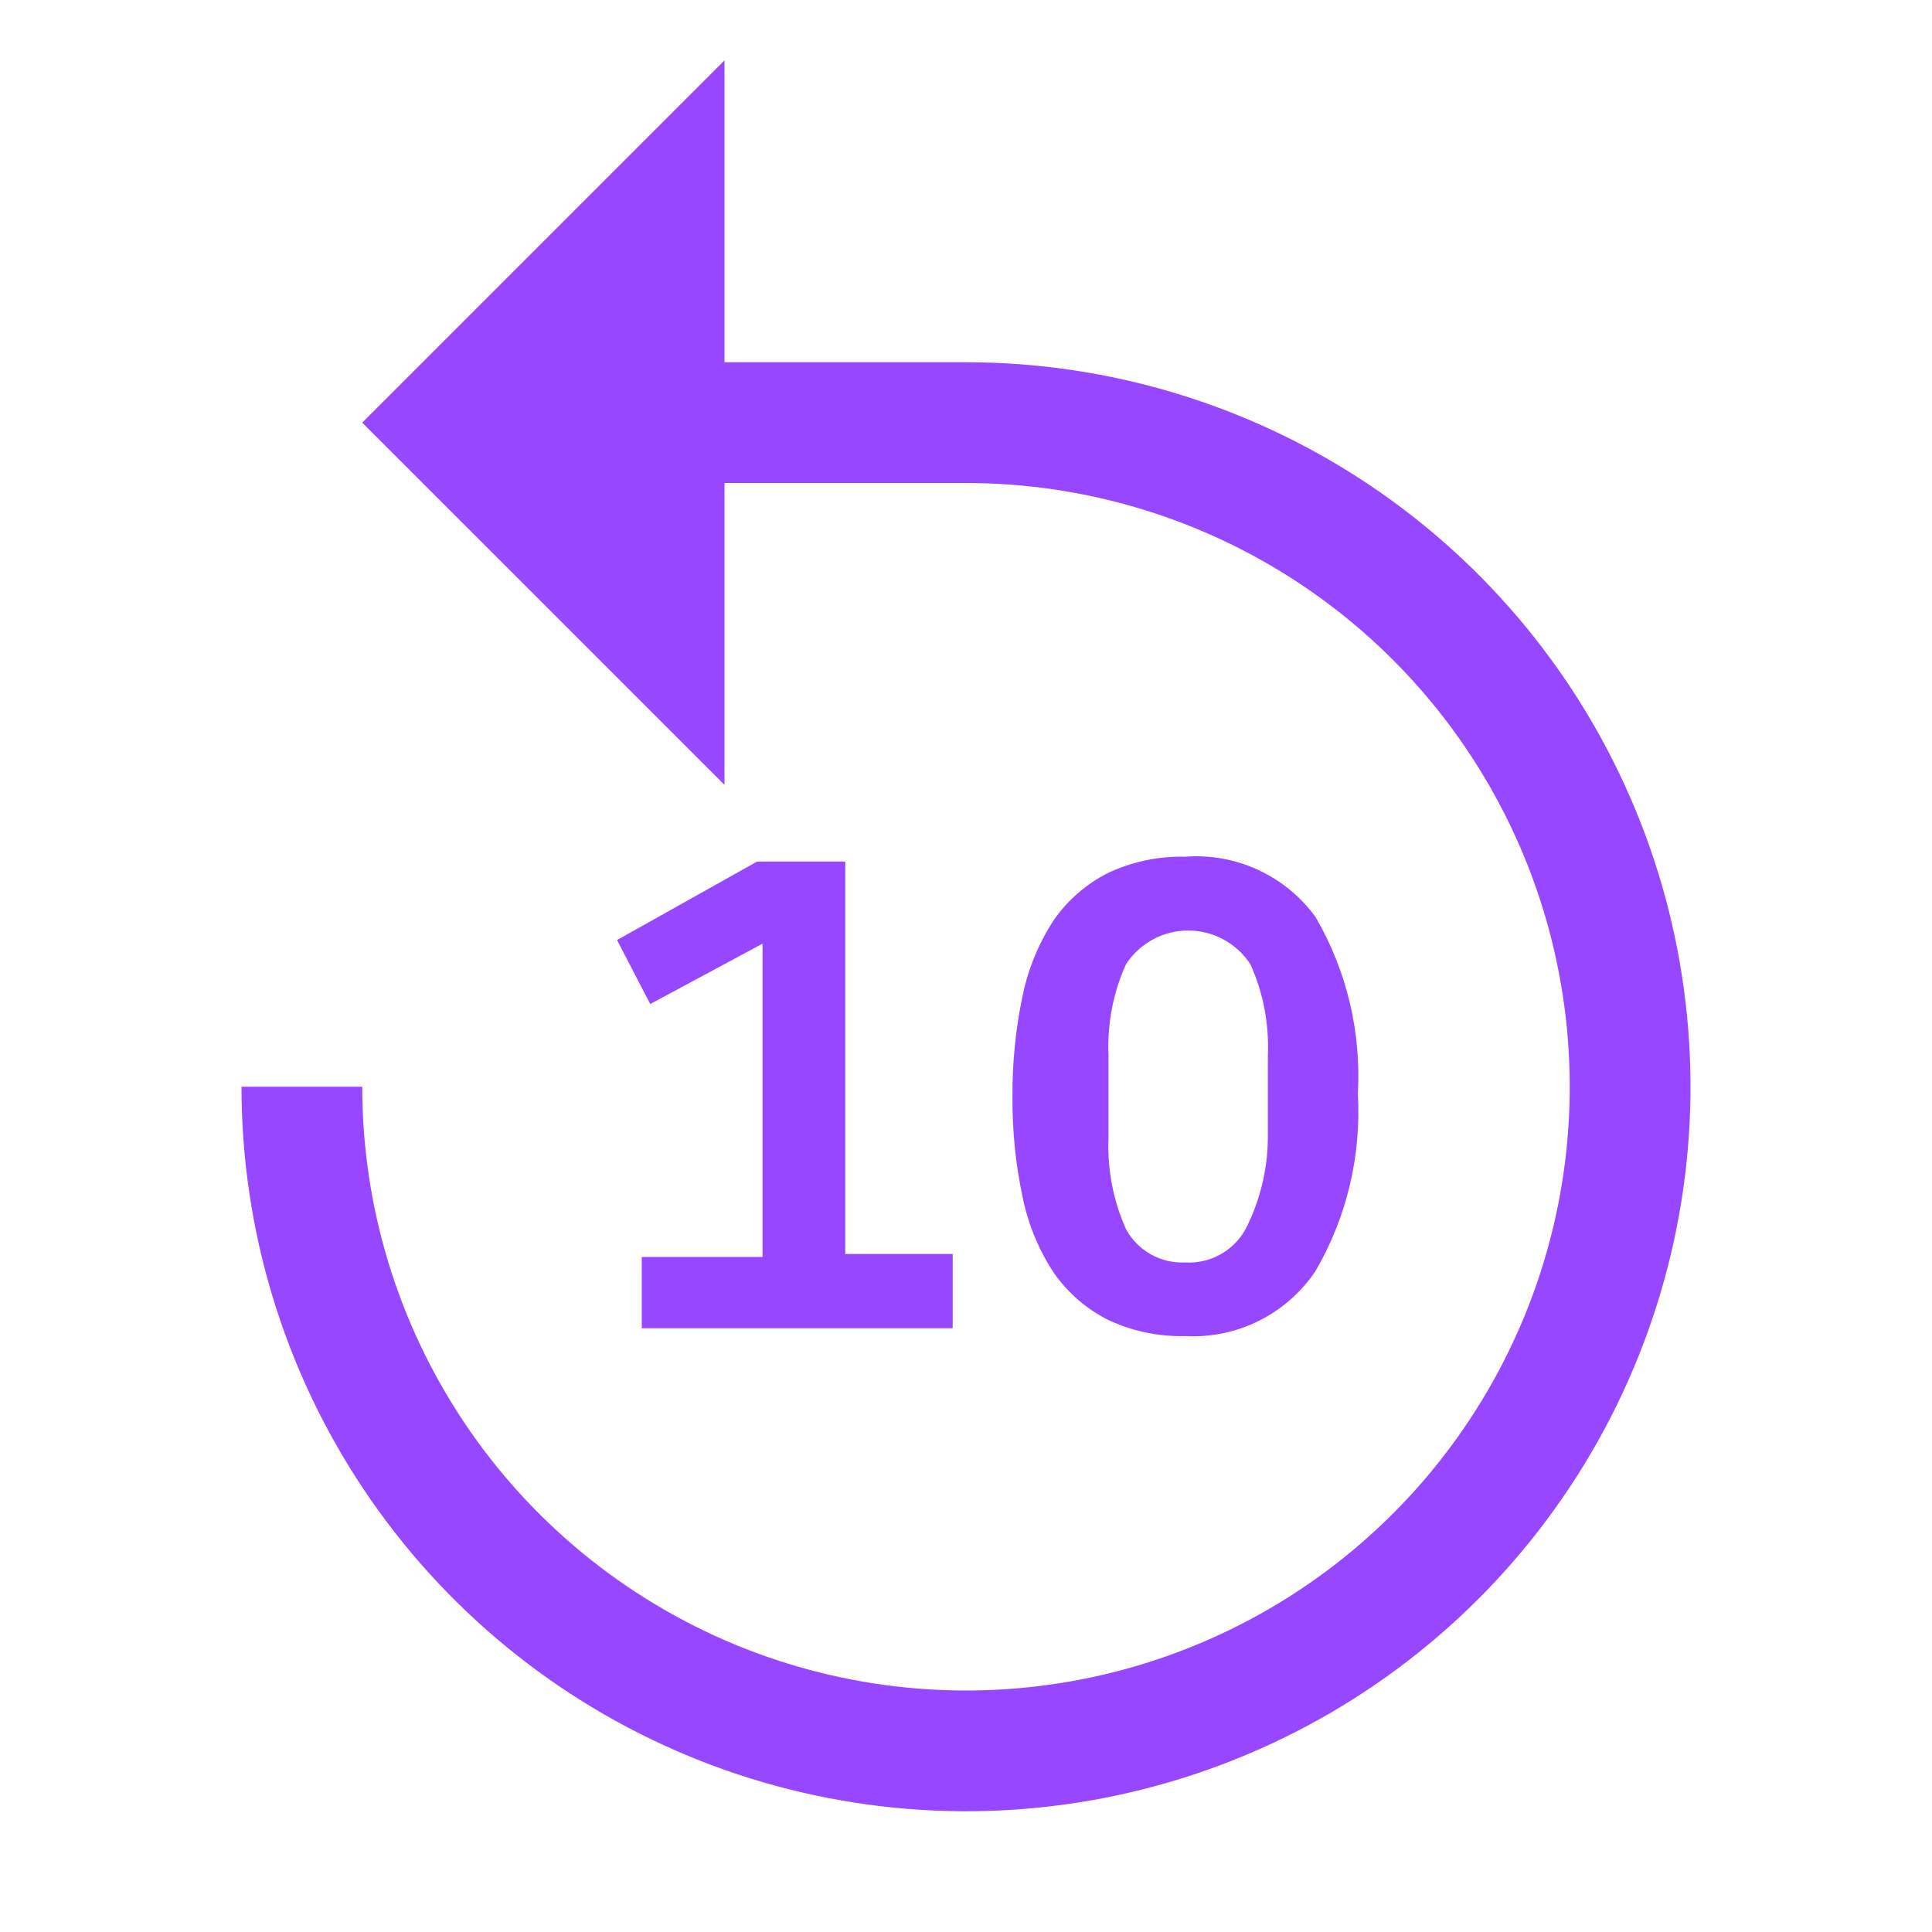 <svg width="50" height="50" viewBox="0 0 50 50" fill="none" xmlns="http://www.w3.org/2000/svg">
<path d="M6.25 28.125C6.25 31.833 7.35 35.459 9.41 38.542C11.47 41.625 14.399 44.029 17.825 45.448C21.251 46.867 25.021 47.238 28.658 46.515C32.295 45.791 35.636 44.005 38.258 41.383C40.88 38.761 42.666 35.42 43.39 31.783C44.113 28.146 43.742 24.376 42.323 20.95C40.904 17.524 38.5 14.595 35.417 12.535C32.334 10.475 28.708 9.375 25 9.375H18.75V1.562L9.375 10.938L18.75 20.312V12.5H25C28.09 12.5 31.111 13.416 33.681 15.133C36.25 16.85 38.253 19.291 39.436 22.146C40.618 25.001 40.928 28.142 40.325 31.173C39.722 34.204 38.234 36.988 36.048 39.173C33.863 41.359 31.079 42.847 28.048 43.45C25.017 44.053 21.876 43.743 19.021 42.561C16.166 41.378 13.725 39.375 12.008 36.806C10.291 34.236 9.375 31.215 9.375 28.125H6.25Z" fill="#9747FF"/>
<path d="M30.672 34.578C29.982 34.595 29.297 34.451 28.672 34.156C28.117 33.875 27.64 33.462 27.281 32.953C26.888 32.36 26.613 31.697 26.469 31C26.284 30.137 26.195 29.257 26.203 28.375C26.197 27.493 26.286 26.613 26.469 25.75C26.615 25.054 26.891 24.392 27.281 23.797C27.64 23.288 28.117 22.875 28.672 22.594C29.297 22.299 29.982 22.155 30.672 22.172C31.321 22.122 31.972 22.24 32.563 22.514C33.154 22.787 33.664 23.207 34.047 23.734C34.853 25.12 35.233 26.712 35.141 28.312C35.233 29.913 34.853 31.505 34.047 32.891C33.679 33.441 33.175 33.885 32.583 34.181C31.991 34.477 31.332 34.614 30.672 34.578V34.578ZM30.672 32.672C30.987 32.691 31.301 32.62 31.577 32.468C31.854 32.316 32.082 32.089 32.234 31.812C32.608 31.082 32.806 30.274 32.812 29.453V27.297C32.846 26.491 32.691 25.688 32.359 24.953C32.185 24.686 31.946 24.466 31.665 24.314C31.384 24.161 31.07 24.082 30.75 24.082C30.43 24.082 30.116 24.161 29.835 24.314C29.554 24.466 29.315 24.686 29.141 24.953C28.809 25.688 28.654 26.491 28.688 27.297V29.453C28.655 30.264 28.81 31.071 29.141 31.812C29.29 32.085 29.512 32.31 29.783 32.462C30.054 32.614 30.362 32.687 30.672 32.672V32.672ZM16.609 34.375V32.531H19.734V24.422L16.828 25.984L15.969 24.328L19.594 22.297H21.875V32.453H24.656V34.375H16.609Z" fill="#9747FF"/>
</svg>

